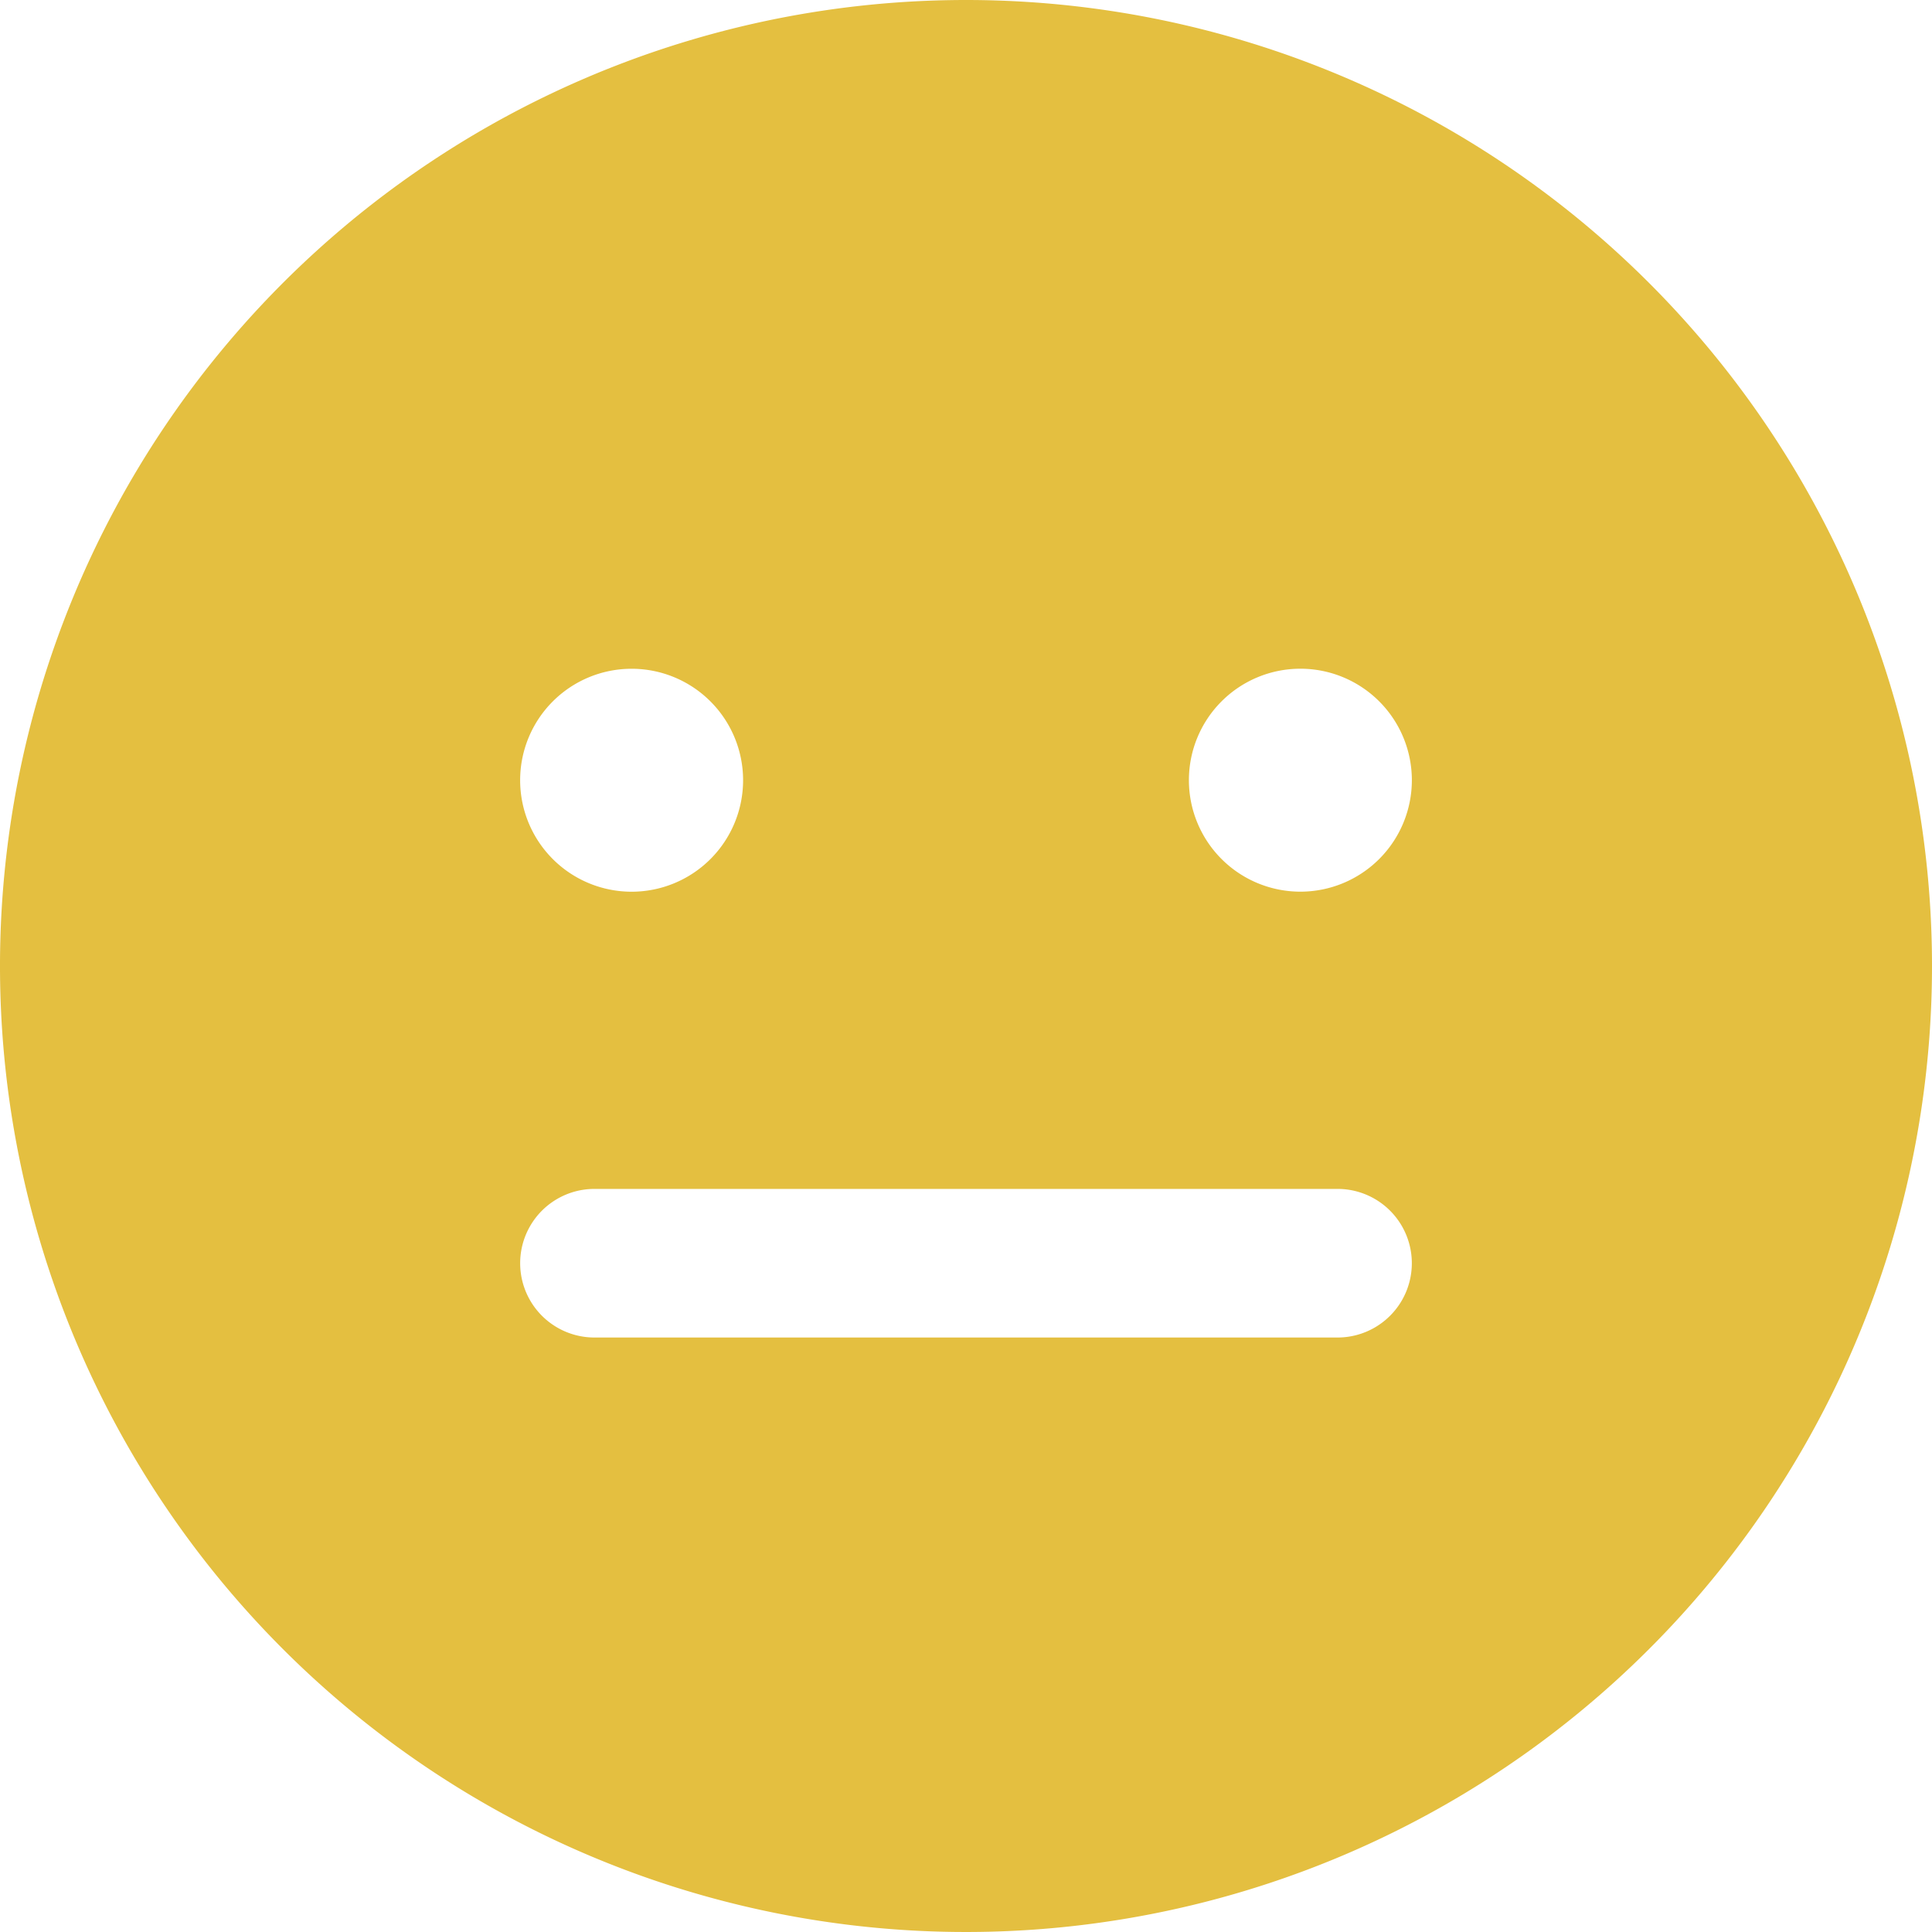 <svg xmlns="http://www.w3.org/2000/svg" width="40" height="40" viewBox="0 0 40 40">
  <path id="smiley-meh-fill-svgrepo-com" d="M44,24A20,20,0,1,0,64,44,20,20,0,0,0,44,24ZM37.077,37.846a2.308,2.308,0,1,1-2.308,2.308,2.308,2.308,0,0,1,2.308-2.308ZM51.692,51.692H36.308a1.538,1.538,0,0,1,0-3.077H51.692a1.538,1.538,0,1,1,0,3.077Zm-.769-9.231a2.308,2.308,0,1,1,2.308-2.308,2.308,2.308,0,0,1-2.308,2.308Z" transform="translate(-24 -24)" fill="#e4bf40"/>
</svg>
